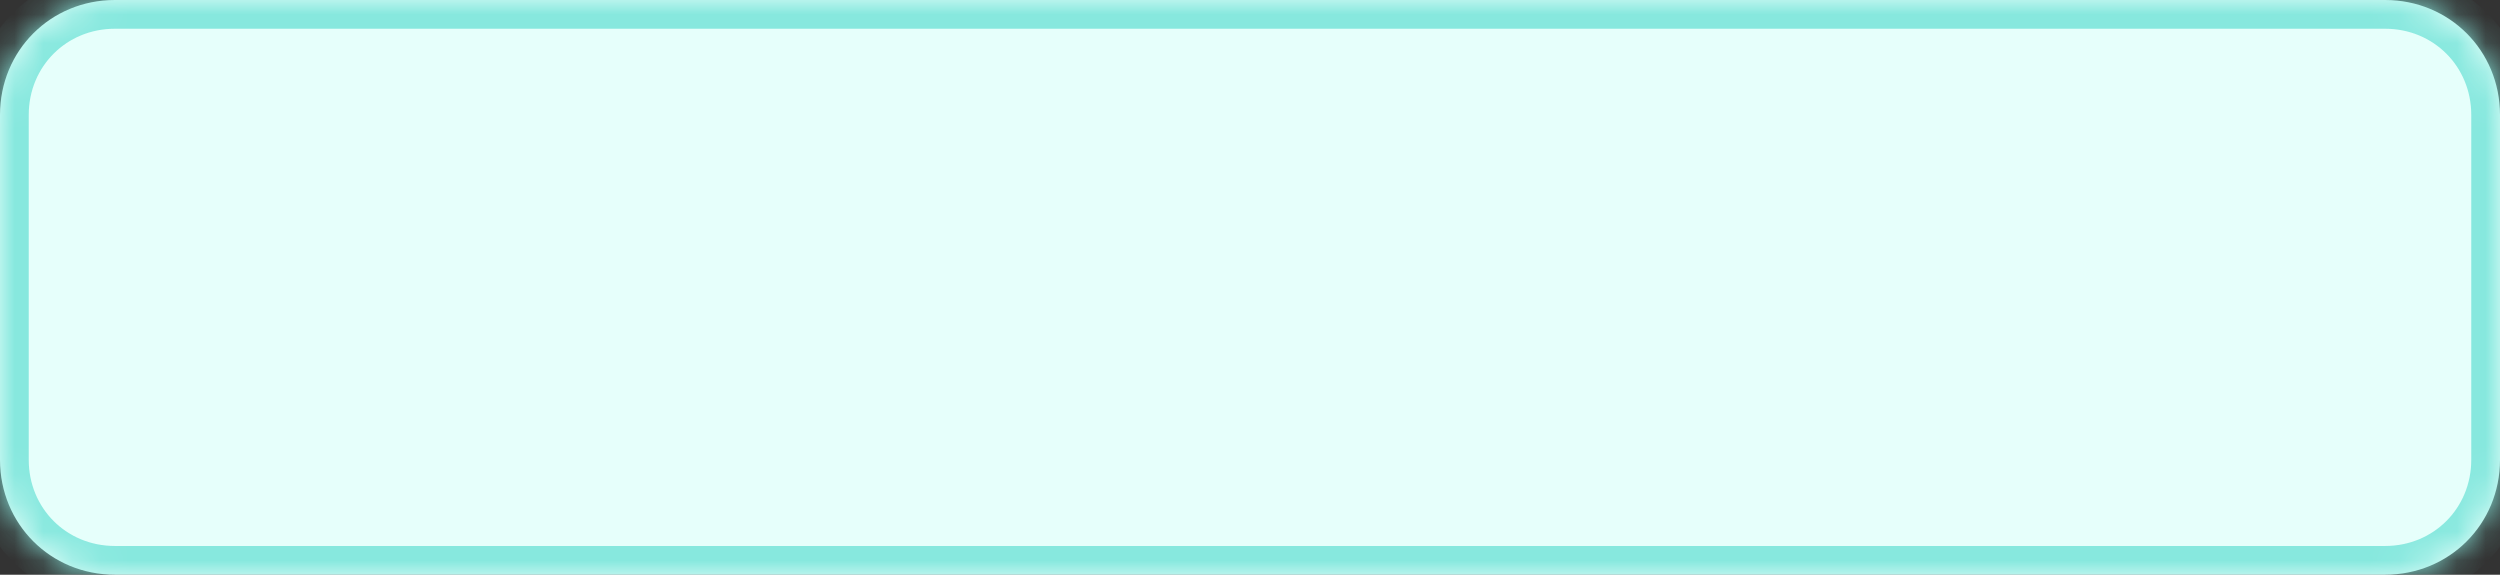 ﻿<?xml version="1.0" encoding="utf-8"?>
<svg version="1.1" xmlns:xlink="http://www.w3.org/1999/xlink" width="87px" height="20px" xmlns="http://www.w3.org/2000/svg">
  <rect width="100%" height="100%" fill="#333333" stroke="none"/>
  <defs>
    <mask fill="white" id="clip316">
      <path d="M 0 16  L 0 4  C 0 1.76  1.76 0  4 0  L 33.706 0  L 83 0  C 85.24 0  87 1.76  87 4  L 87 16  C 87 18.24  85.24 20  83 20  L 4 20  C 1.76 20  0 18.24  0 16  Z " fill-rule="evenodd" />
    </mask>
  </defs>
  <g transform="matrix(1 0 0 1 -714 -1618 )">
    <path d="M 0 16  L 0 4  C 0 1.76  1.76 0  4 0  L 33.706 0  L 83 0  C 85.24 0  87 1.76  87 4  L 87 16  C 87 18.24  85.24 20  83 20  L 4 20  C 1.76 20  0 18.24  0 16  Z " fill-rule="nonzero" fill="#e6fffb" stroke="none" transform="matrix(1 0 0 1 714 1618 )" />
    <path d="M 0 16  L 0 4  C 0 1.76  1.76 0  4 0  L 33.706 0  L 83 0  C 85.24 0  87 1.76  87 4  L 87 16  C 87 18.24  85.24 20  83 20  L 4 20  C 1.76 20  0 18.24  0 16  Z " stroke-width="2" stroke="#87e8de" fill="none" transform="matrix(1 0 0 1 714 1618 )" mask="url(#clip316)" />
  </g>
</svg>